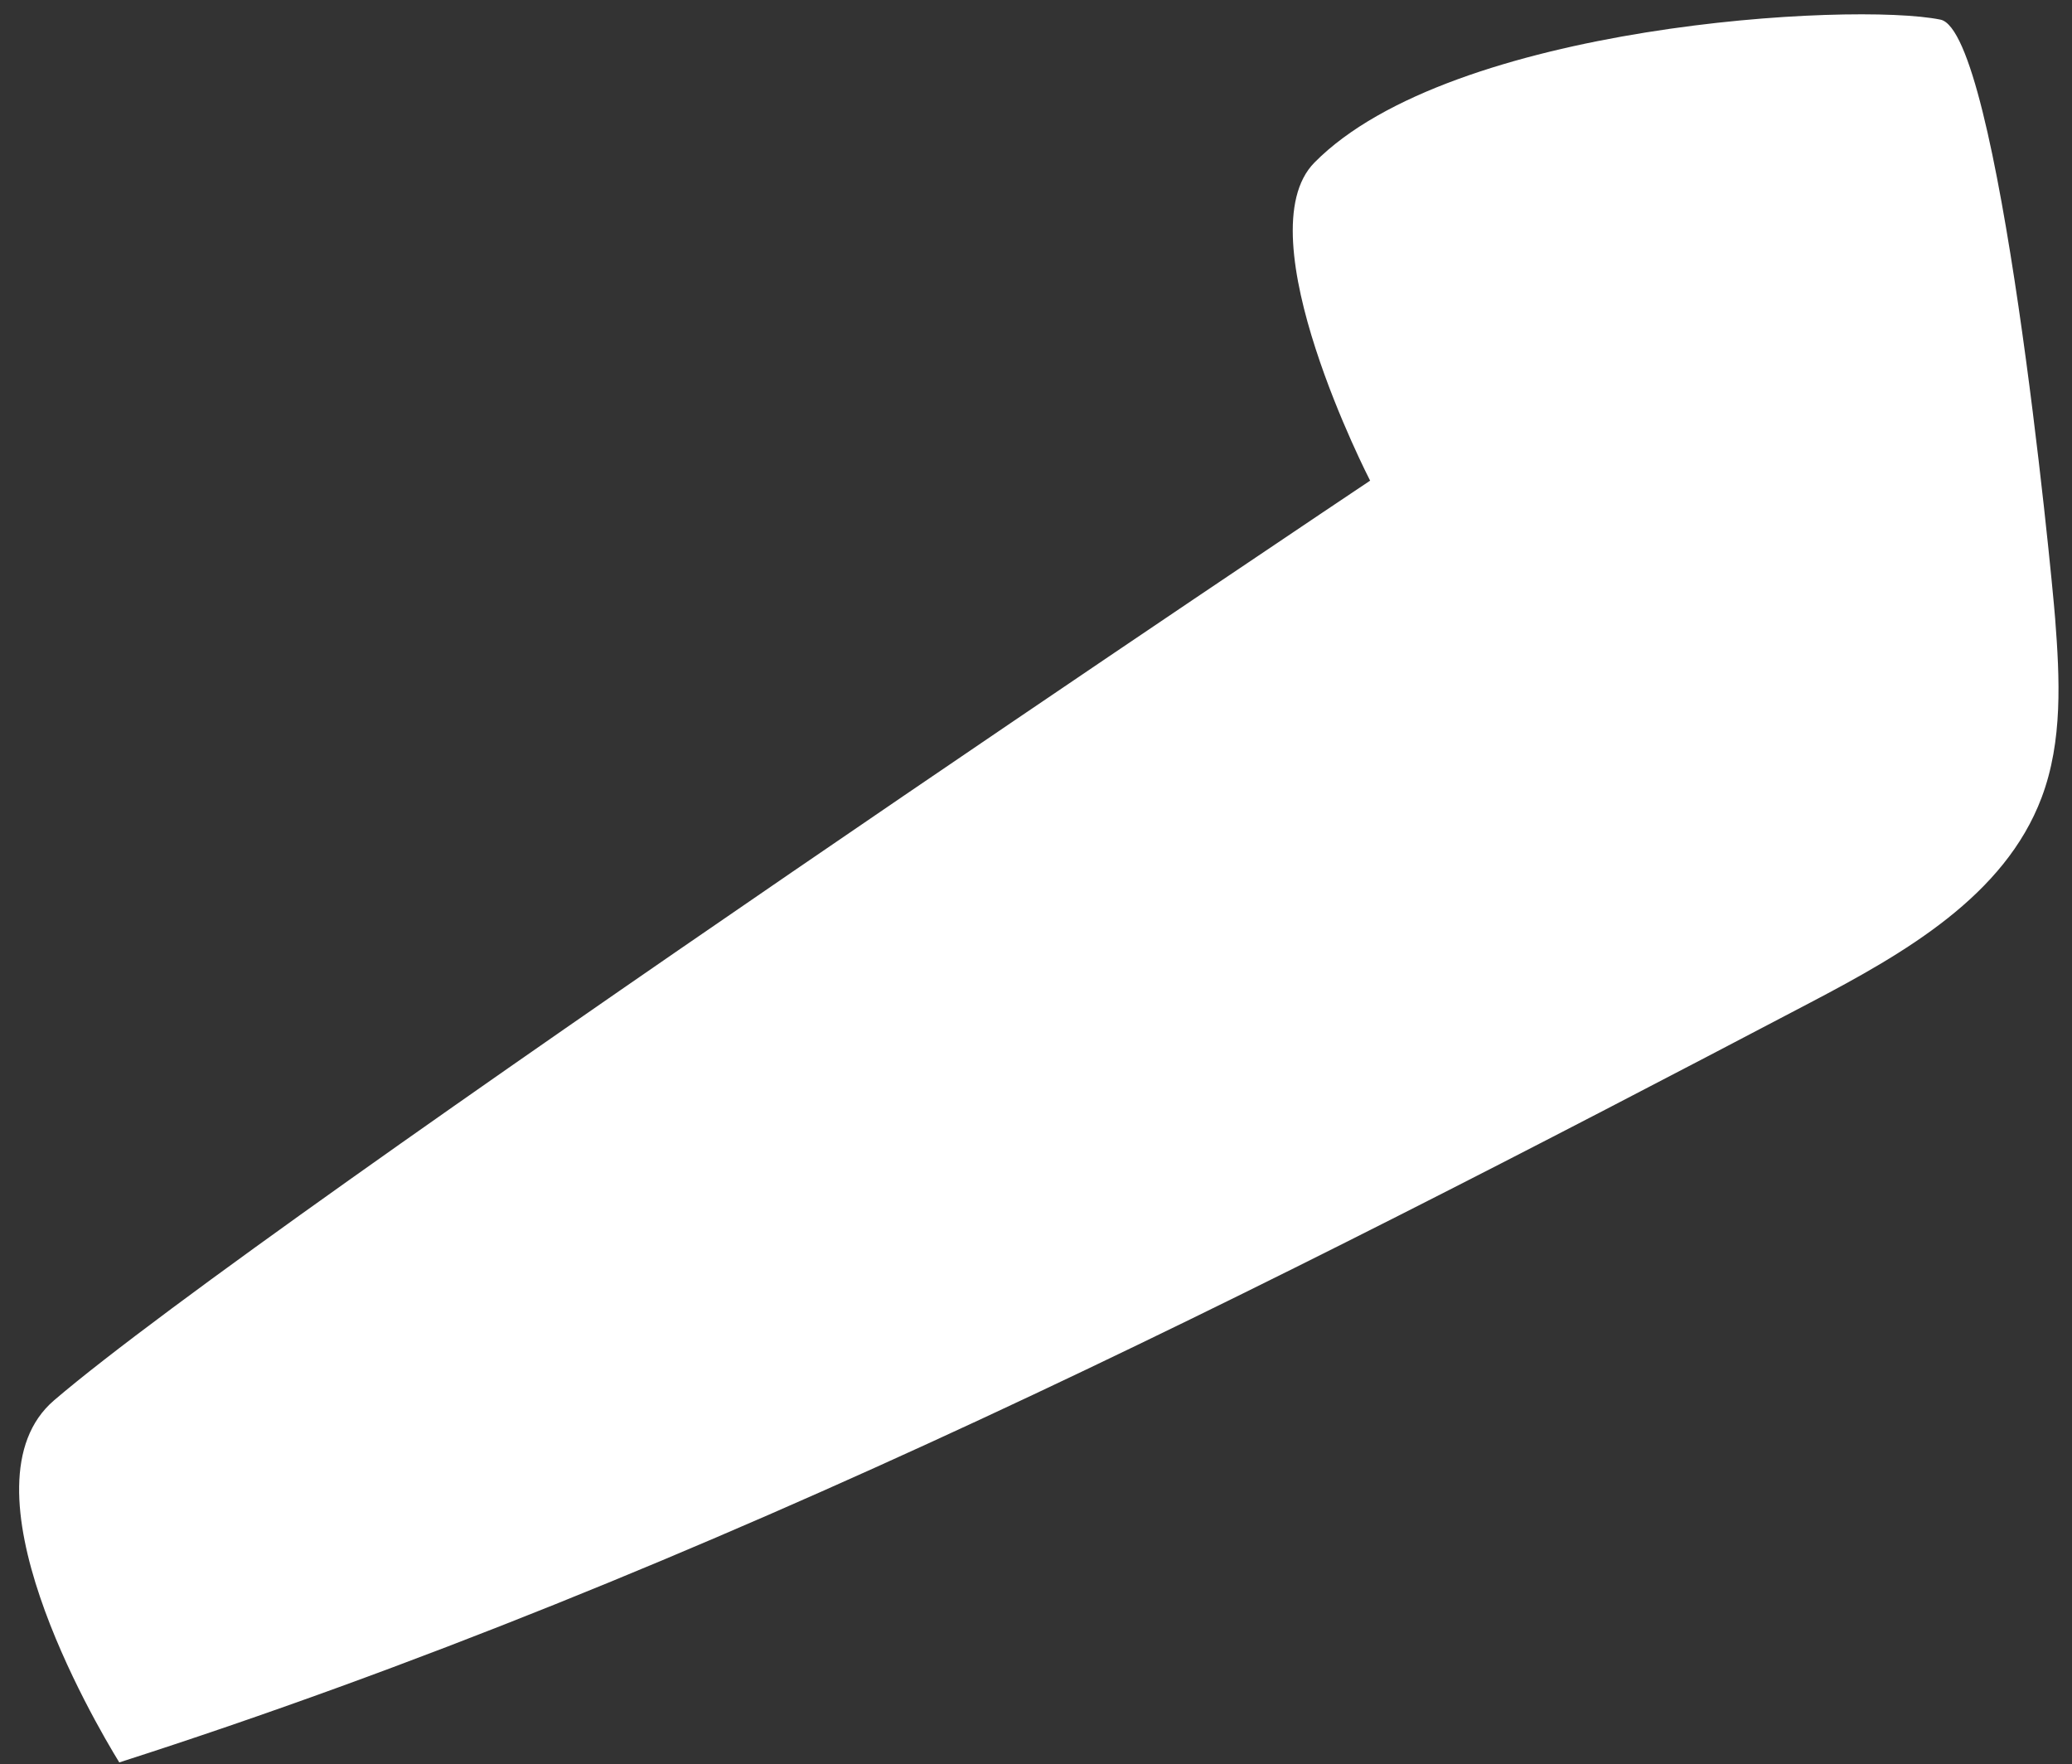 <svg width="74" height="63" viewBox="0 0 74 63" fill="none" xmlns="http://www.w3.org/2000/svg">
<rect x="0" y="0" width="74" height="63" fill="#333333" stroke="none"/>
<path d="M73.398 22.086C73.563 24.233 73.674 26.46 72.916 28.476C71.592 32 67.998 34.045 64.666 35.794C45.095 46.067 25.306 56.179 4.26 62.932C3.324 61.41 -1.578 53.005 1.933 50.001C9.526 43.503 48.933 17.163 48.933 17.163C48.933 17.163 44.401 8.38 46.945 5.804C51.83 0.858 66.171 0.063 69.302 0.701C71.396 1.127 73.27 20.434 73.398 22.086Z" fill="white"/>
</svg>
